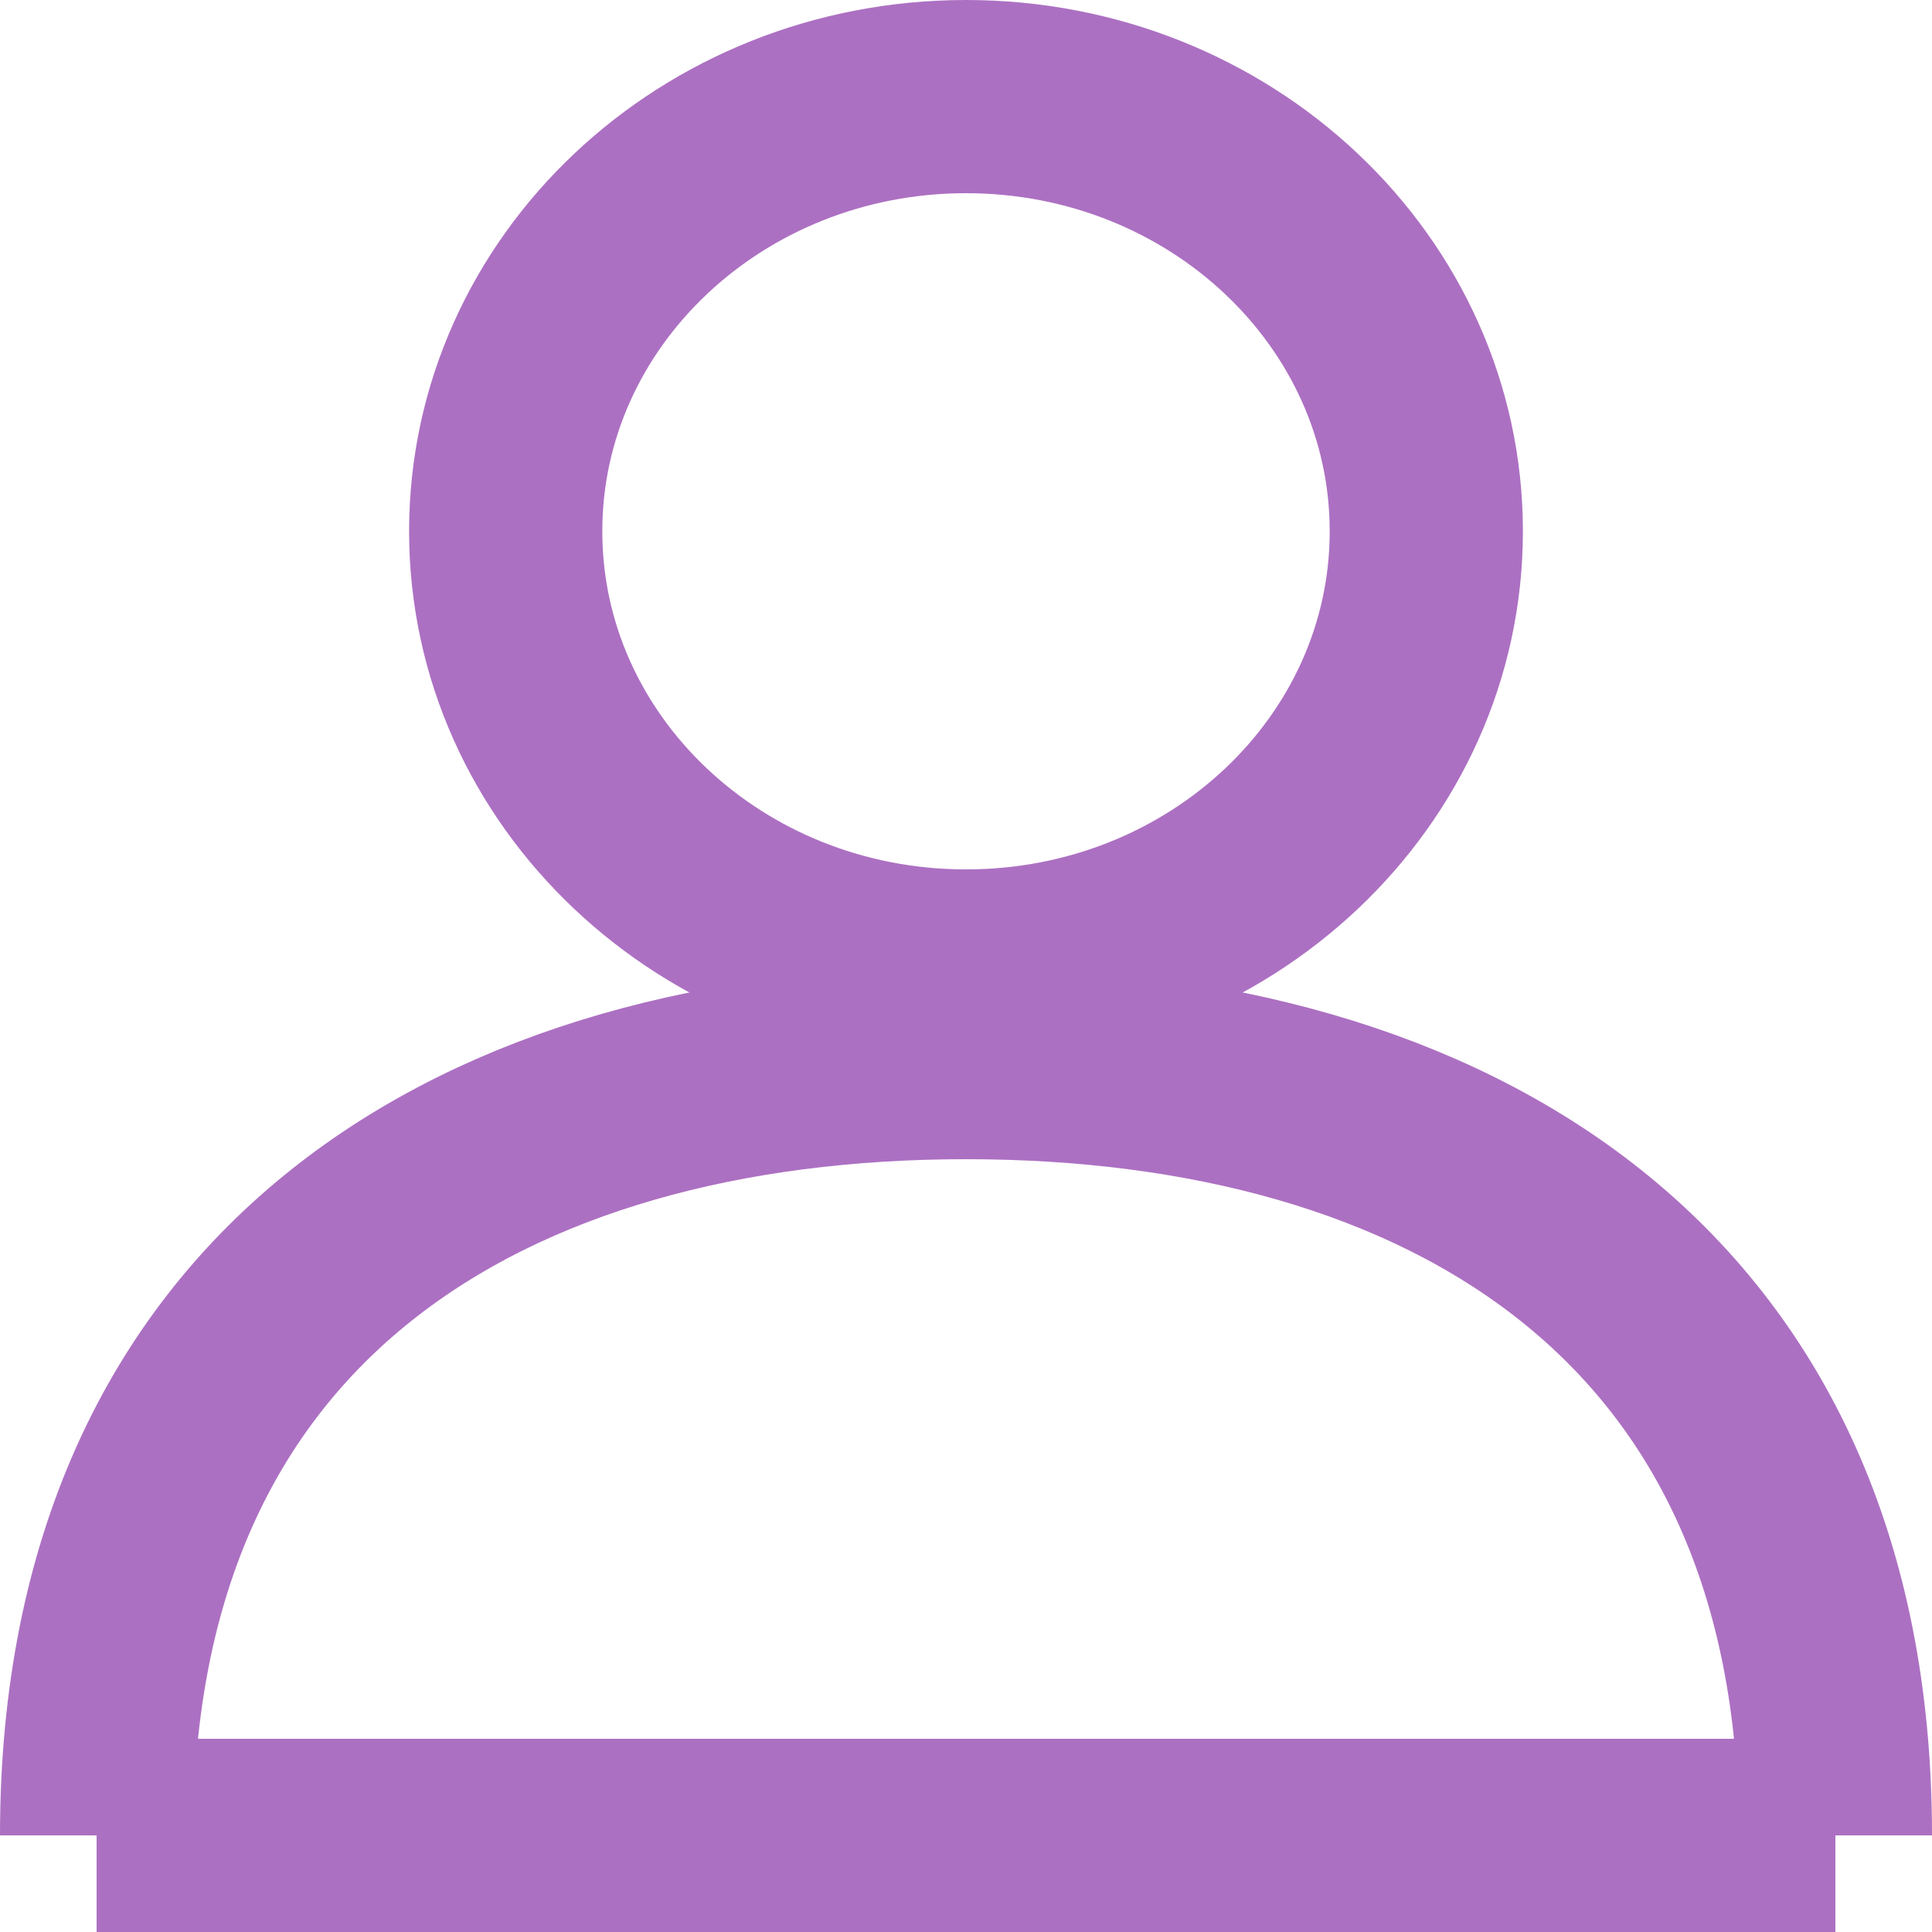 <svg width="20" height="20" viewBox="0 0 20 20" fill="none" xmlns="http://www.w3.org/2000/svg">
<g id="Vector">
<path d="M1 19H19Z" stroke="#AC70C2" stroke-width="2"/>
<path d="M10 10C12.632 10 14.765 7.985 14.765 5.5C14.765 3.015 12.632 1 10 1C7.369 1 5.235 3.015 5.235 5.5C5.235 7.985 7.369 10 10 10Z" stroke="#AC70C2" stroke-width="2"/>
<path d="M19 19C19 13.377 14.97 11 10 11C5.029 11 1 13.377 1 19" stroke="#AC70C2" stroke-width="2"/>
</g>
</svg>
